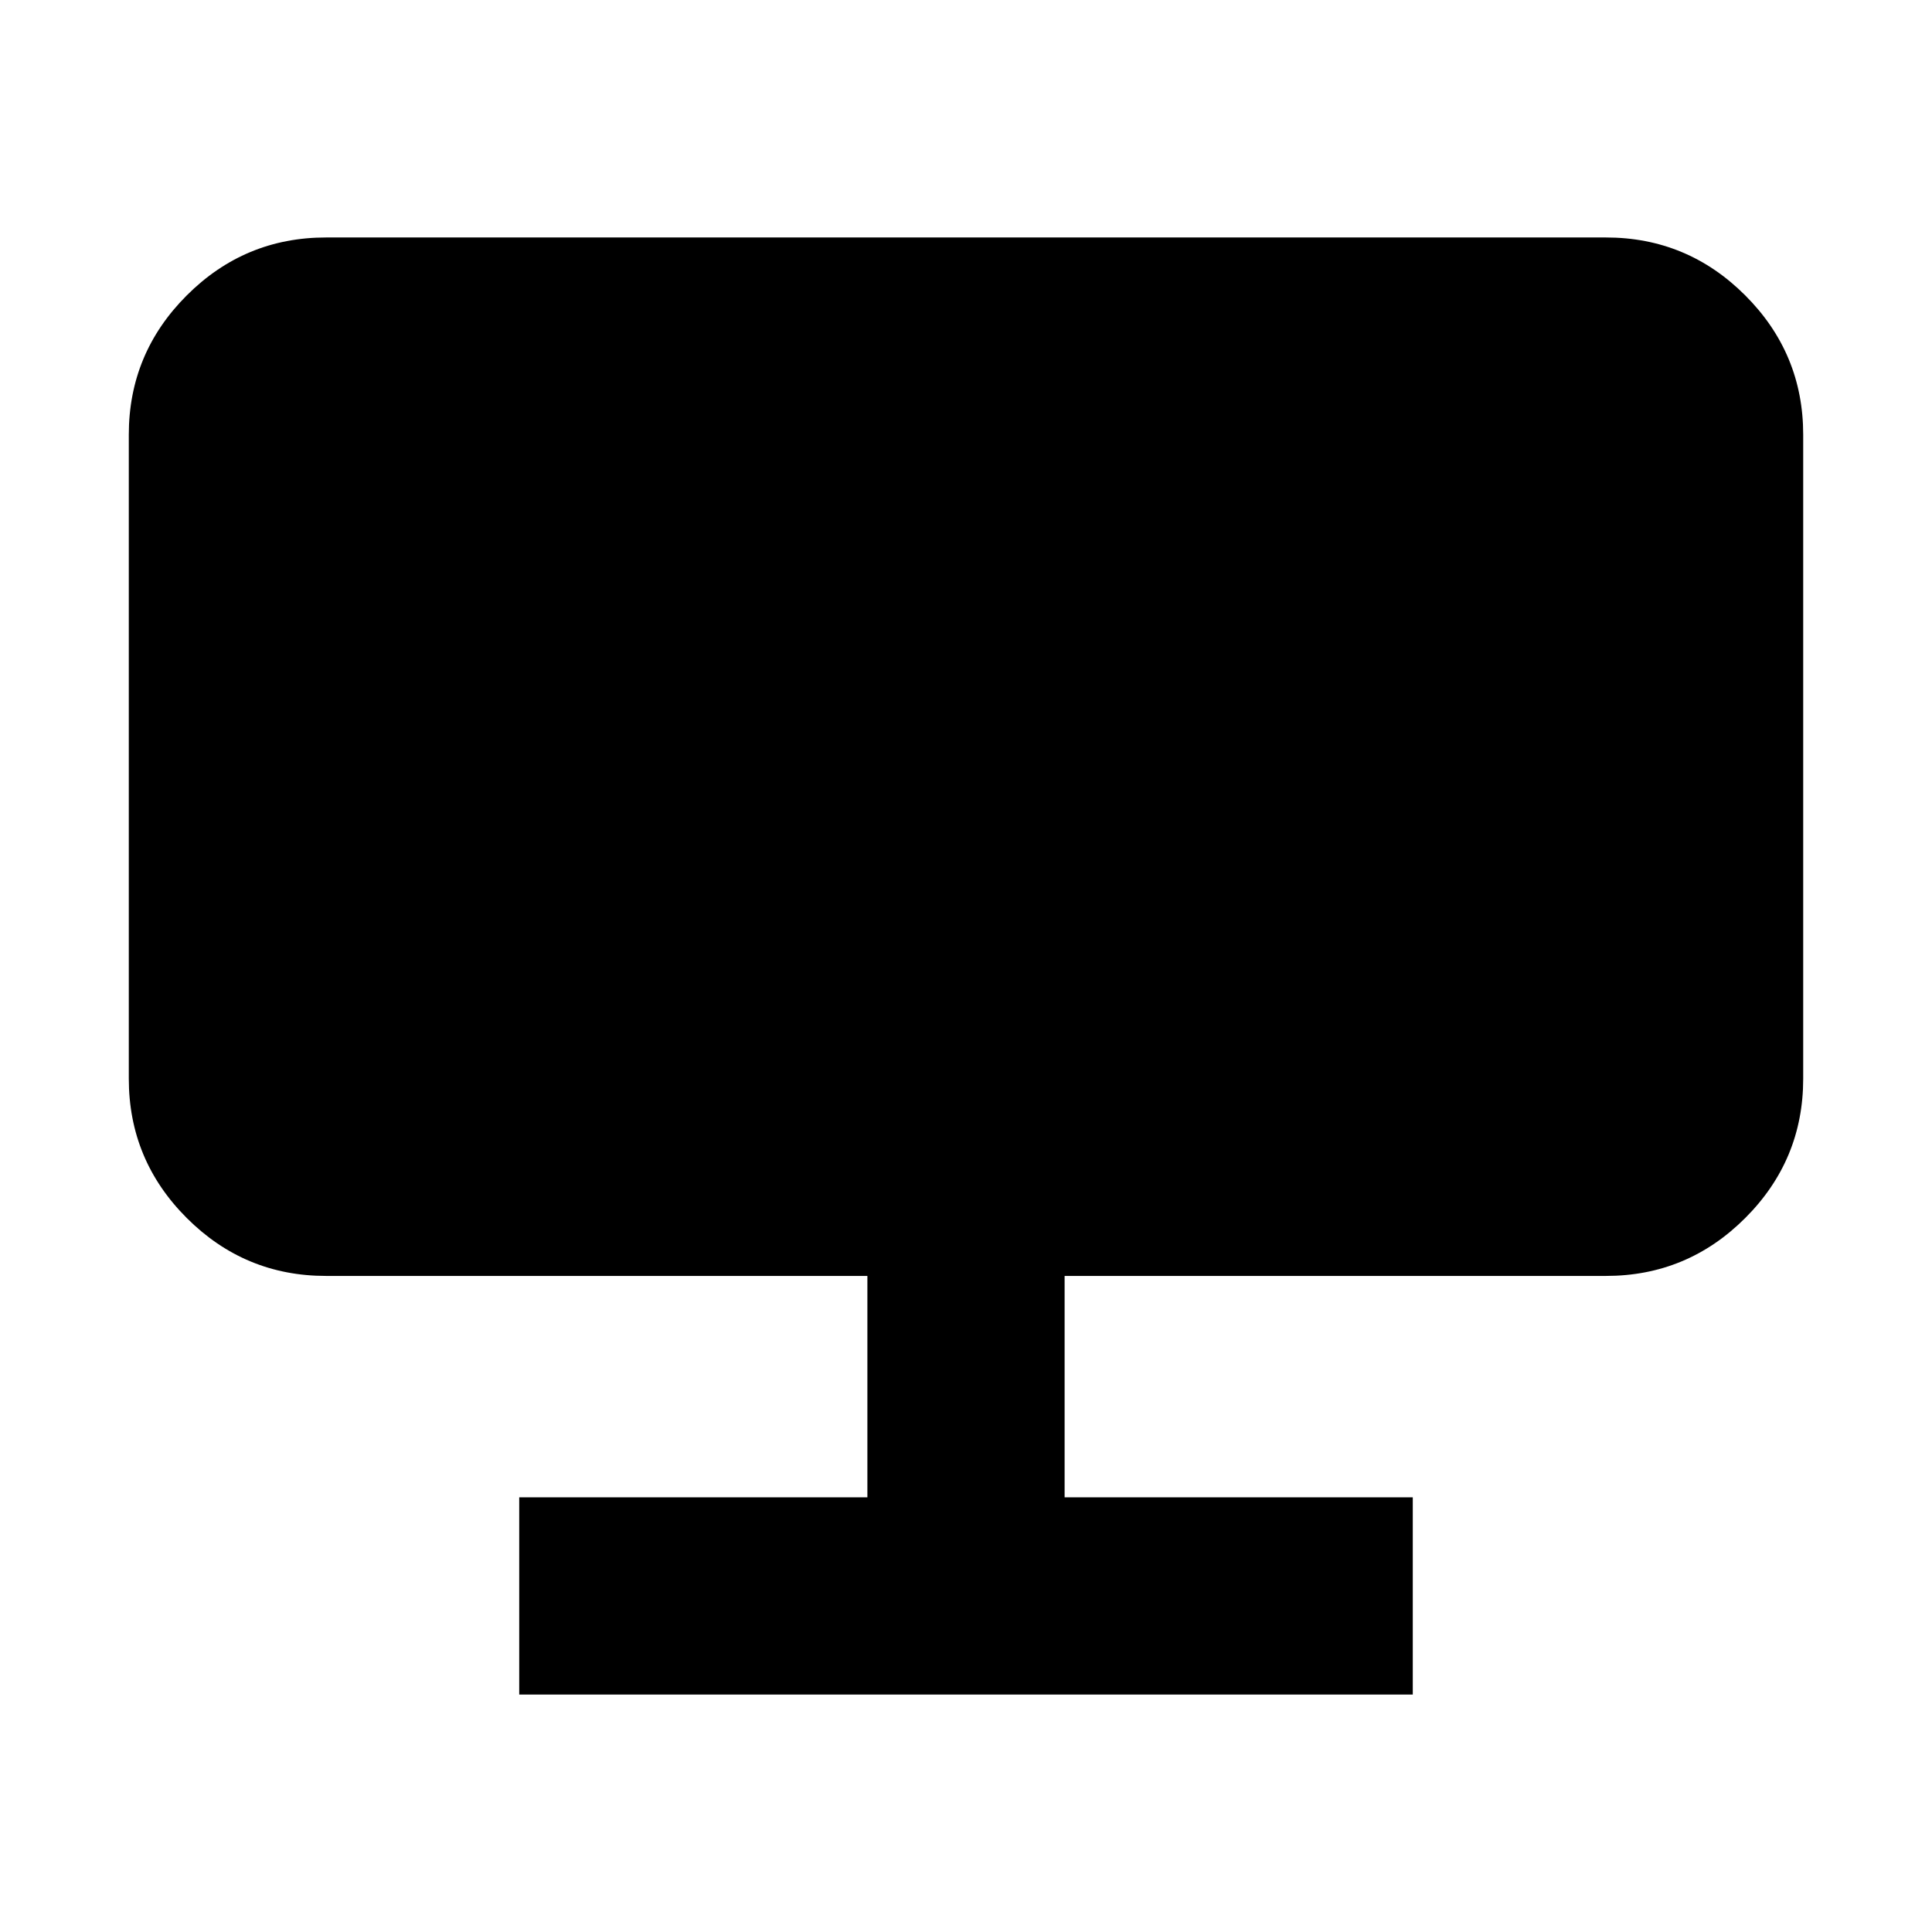 <svg xmlns="http://www.w3.org/2000/svg" height="20" viewBox="0 -960 960 960" width="20"><path d="M258-118v-98h173v-110H162q-40.42 0-69.21-28.79Q64-383.57 64-424v-320q0-40.42 28.79-69.21Q121.58-842 162-842h636q40.42 0 69.21 28.79Q896-784.42 896-744v320q0 40.43-28.79 69.21Q838.42-326 798-326H529v110h173v98H258Z"/></svg>